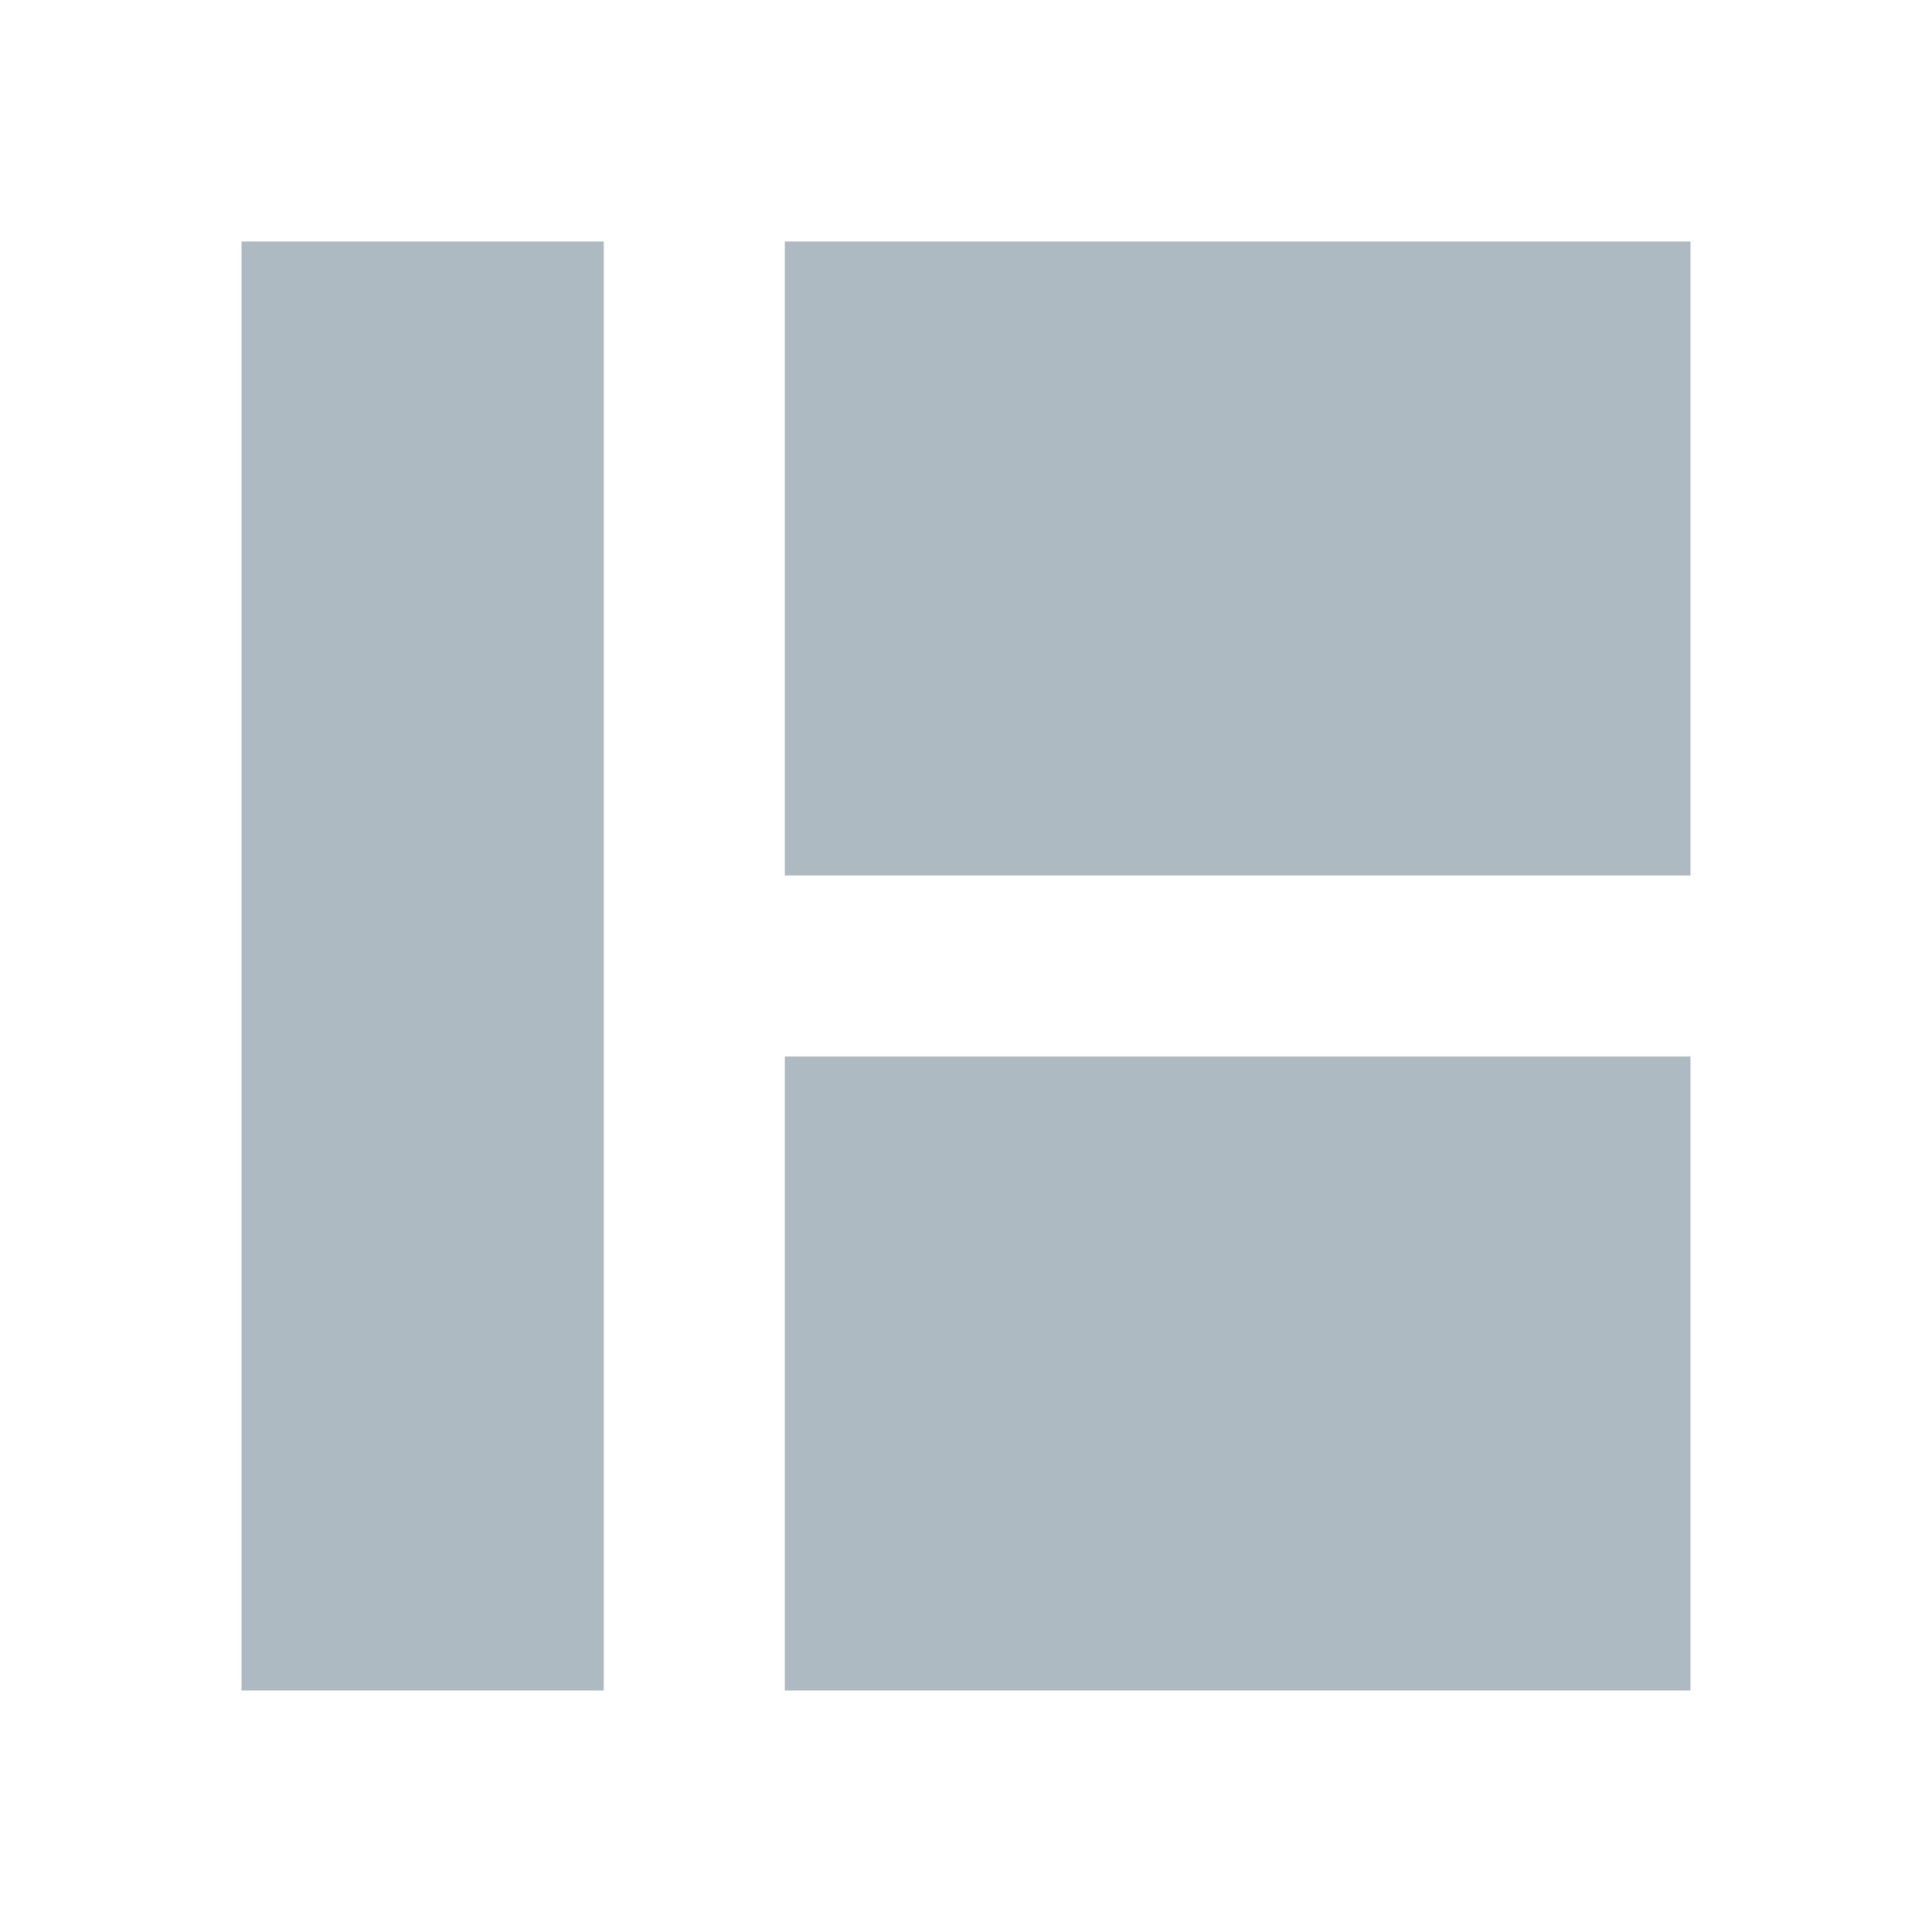 <svg id="Слой_1" data-name="Слой 1" xmlns="http://www.w3.org/2000/svg" viewBox="0 0 16 16"><defs><style>.cls-1{fill:#adbac1;}</style></defs><title>Modules 16x16</title><rect class="cls-1" x="2" y="2" width="3" height="12"/><rect class="cls-1" x="6.5" y="8.75" width="7.5" height="5.25"/><rect class="cls-1" x="6.5" y="2" width="7.5" height="5.25"/></svg>